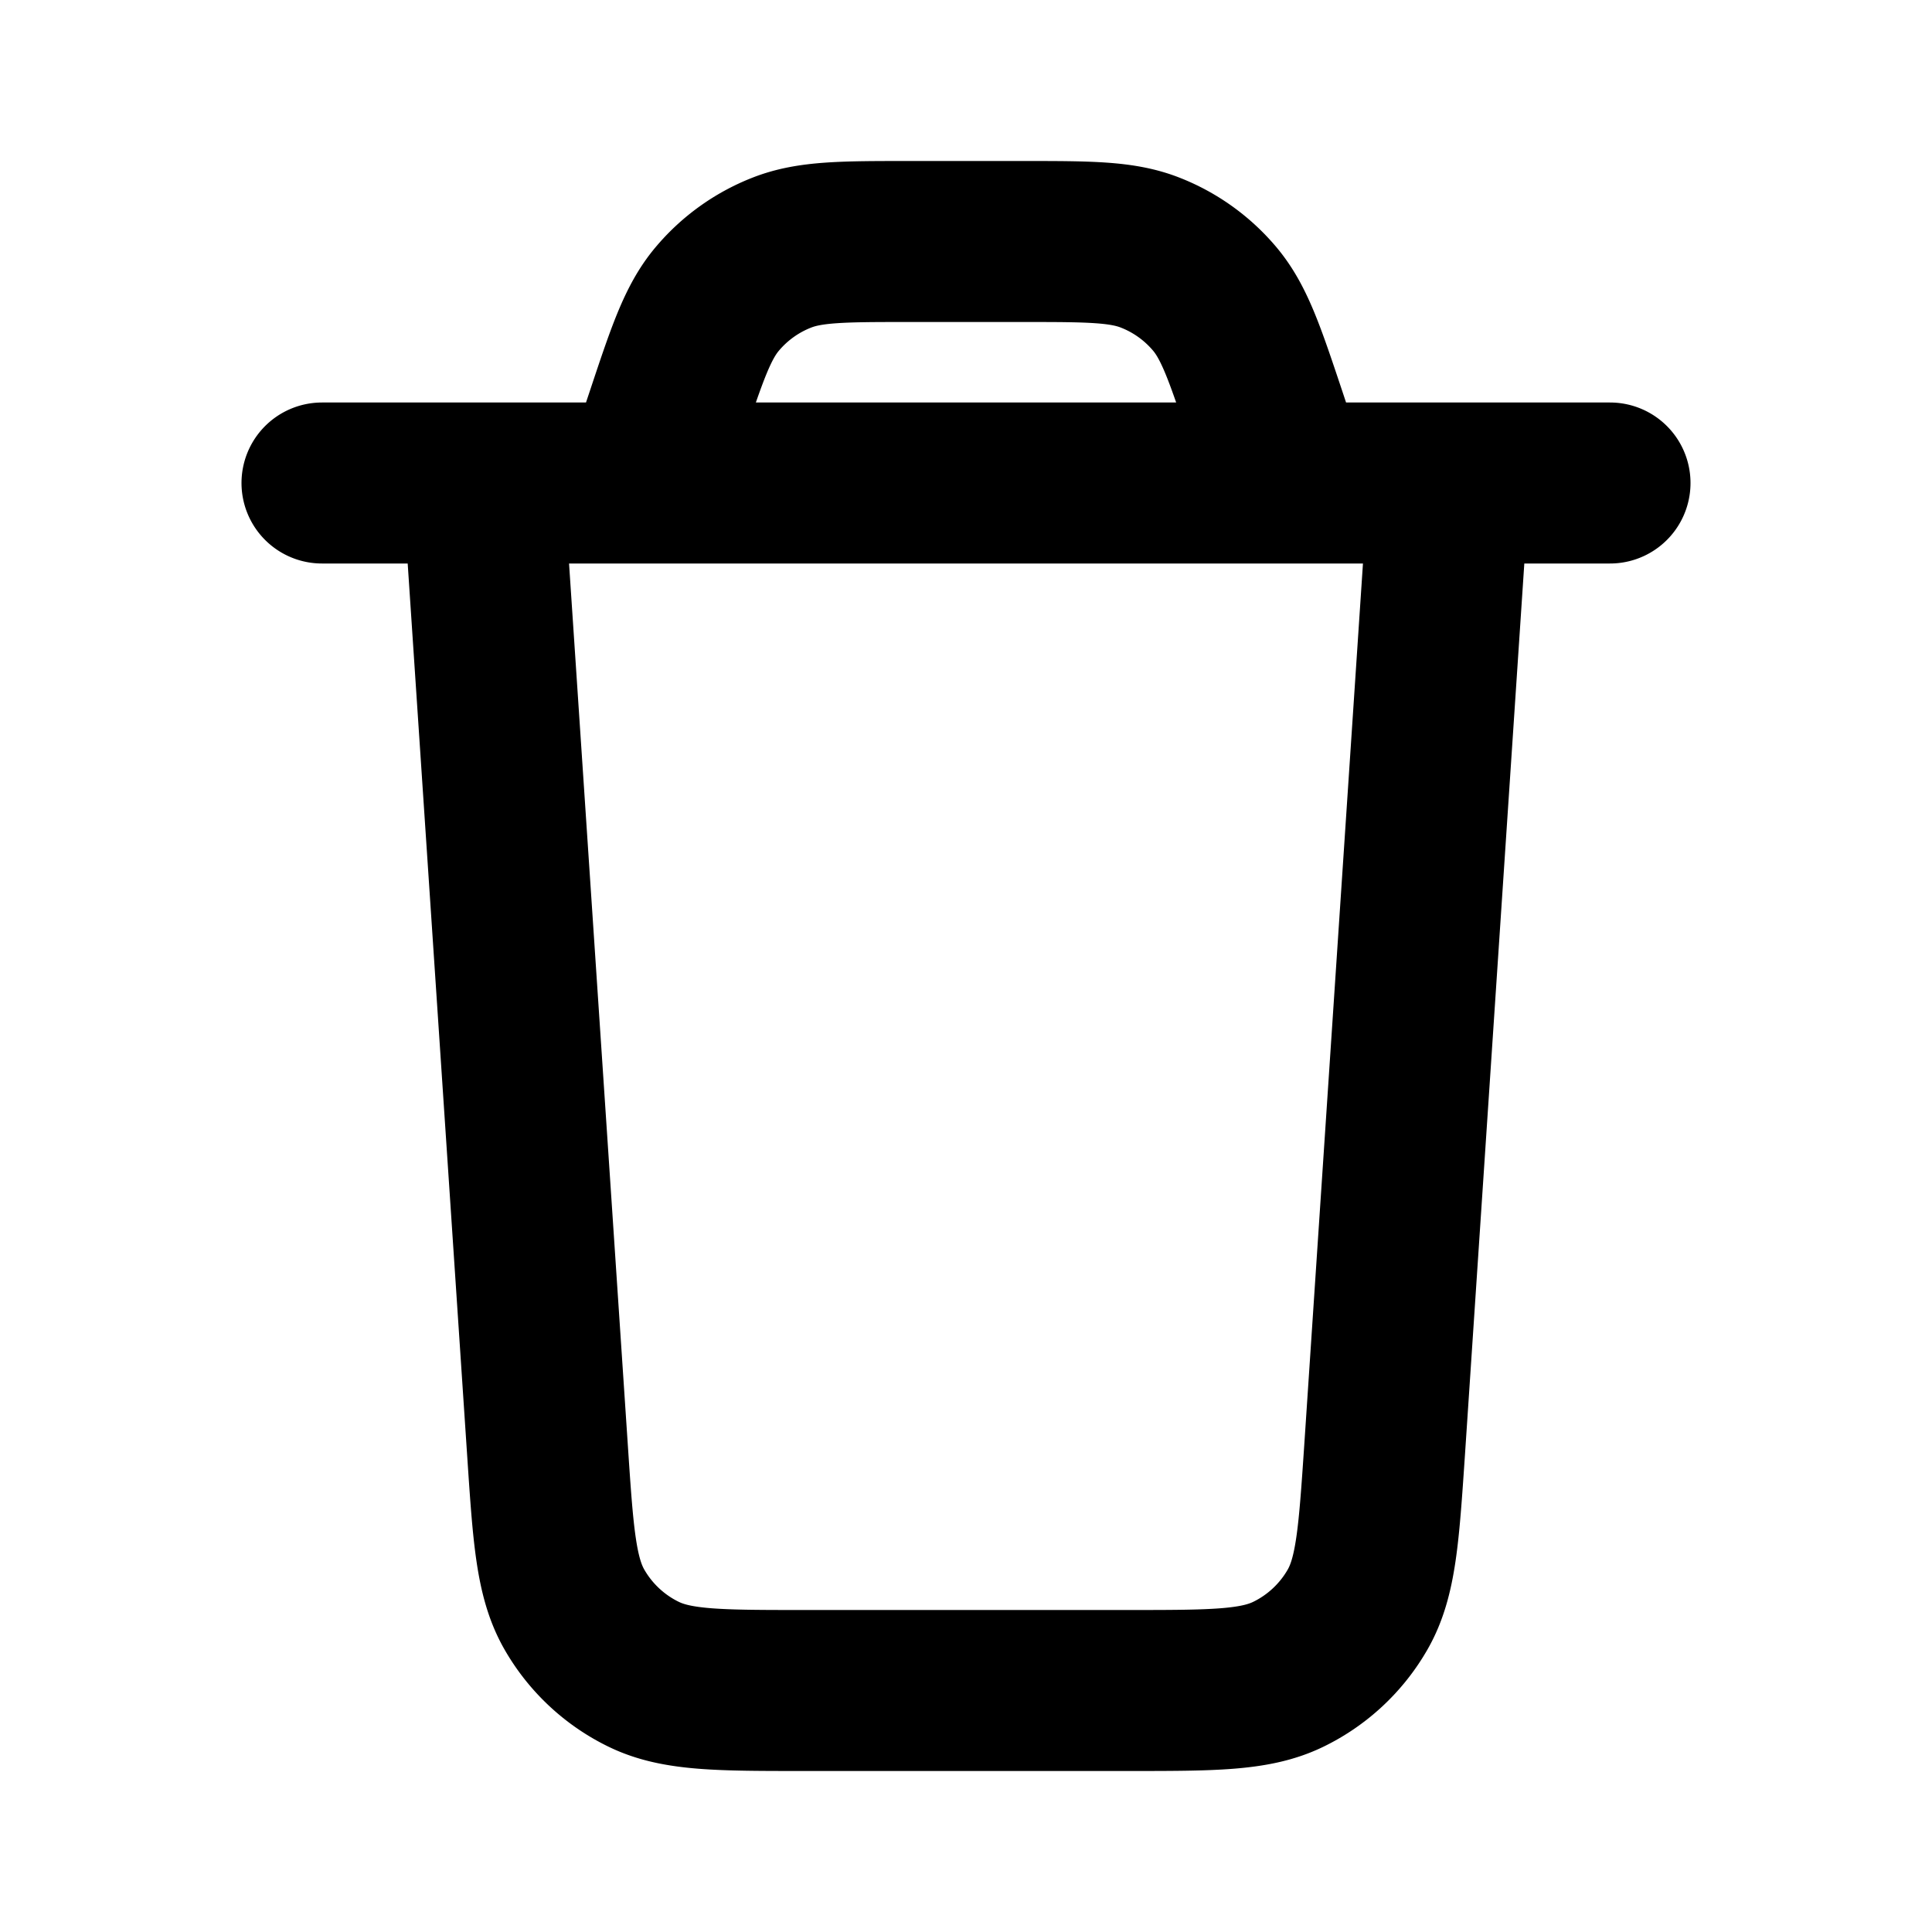 <svg width="800" height="800" viewBox="0 0 24 24" fill="none" xmlns="http://www.w3.org/2000/svg"><path d="m18 6-.8 12.013c-.071 1.052-.106 1.578-.333 1.977a2 2 0 0 1-.866.81c-.413.2-.94.2-1.995.2H9.994c-1.055 0-1.582 0-1.995-.2a2 2 0 0 1-.866-.81c-.227-.399-.262-.925-.332-1.977L6 6M4 6h16m-4 0-.27-.812c-.263-.787-.394-1.18-.637-1.471a2 2 0 0 0-.803-.578C13.938 3 13.524 3 12.694 3h-1.388c-.829 0-1.244 0-1.596.139a2 2 0 0 0-.803.578c-.243.29-.374.684-.636 1.471L8 6" stroke="#000" stroke-width="2" stroke-linecap="round" stroke-linejoin="round"/></svg>